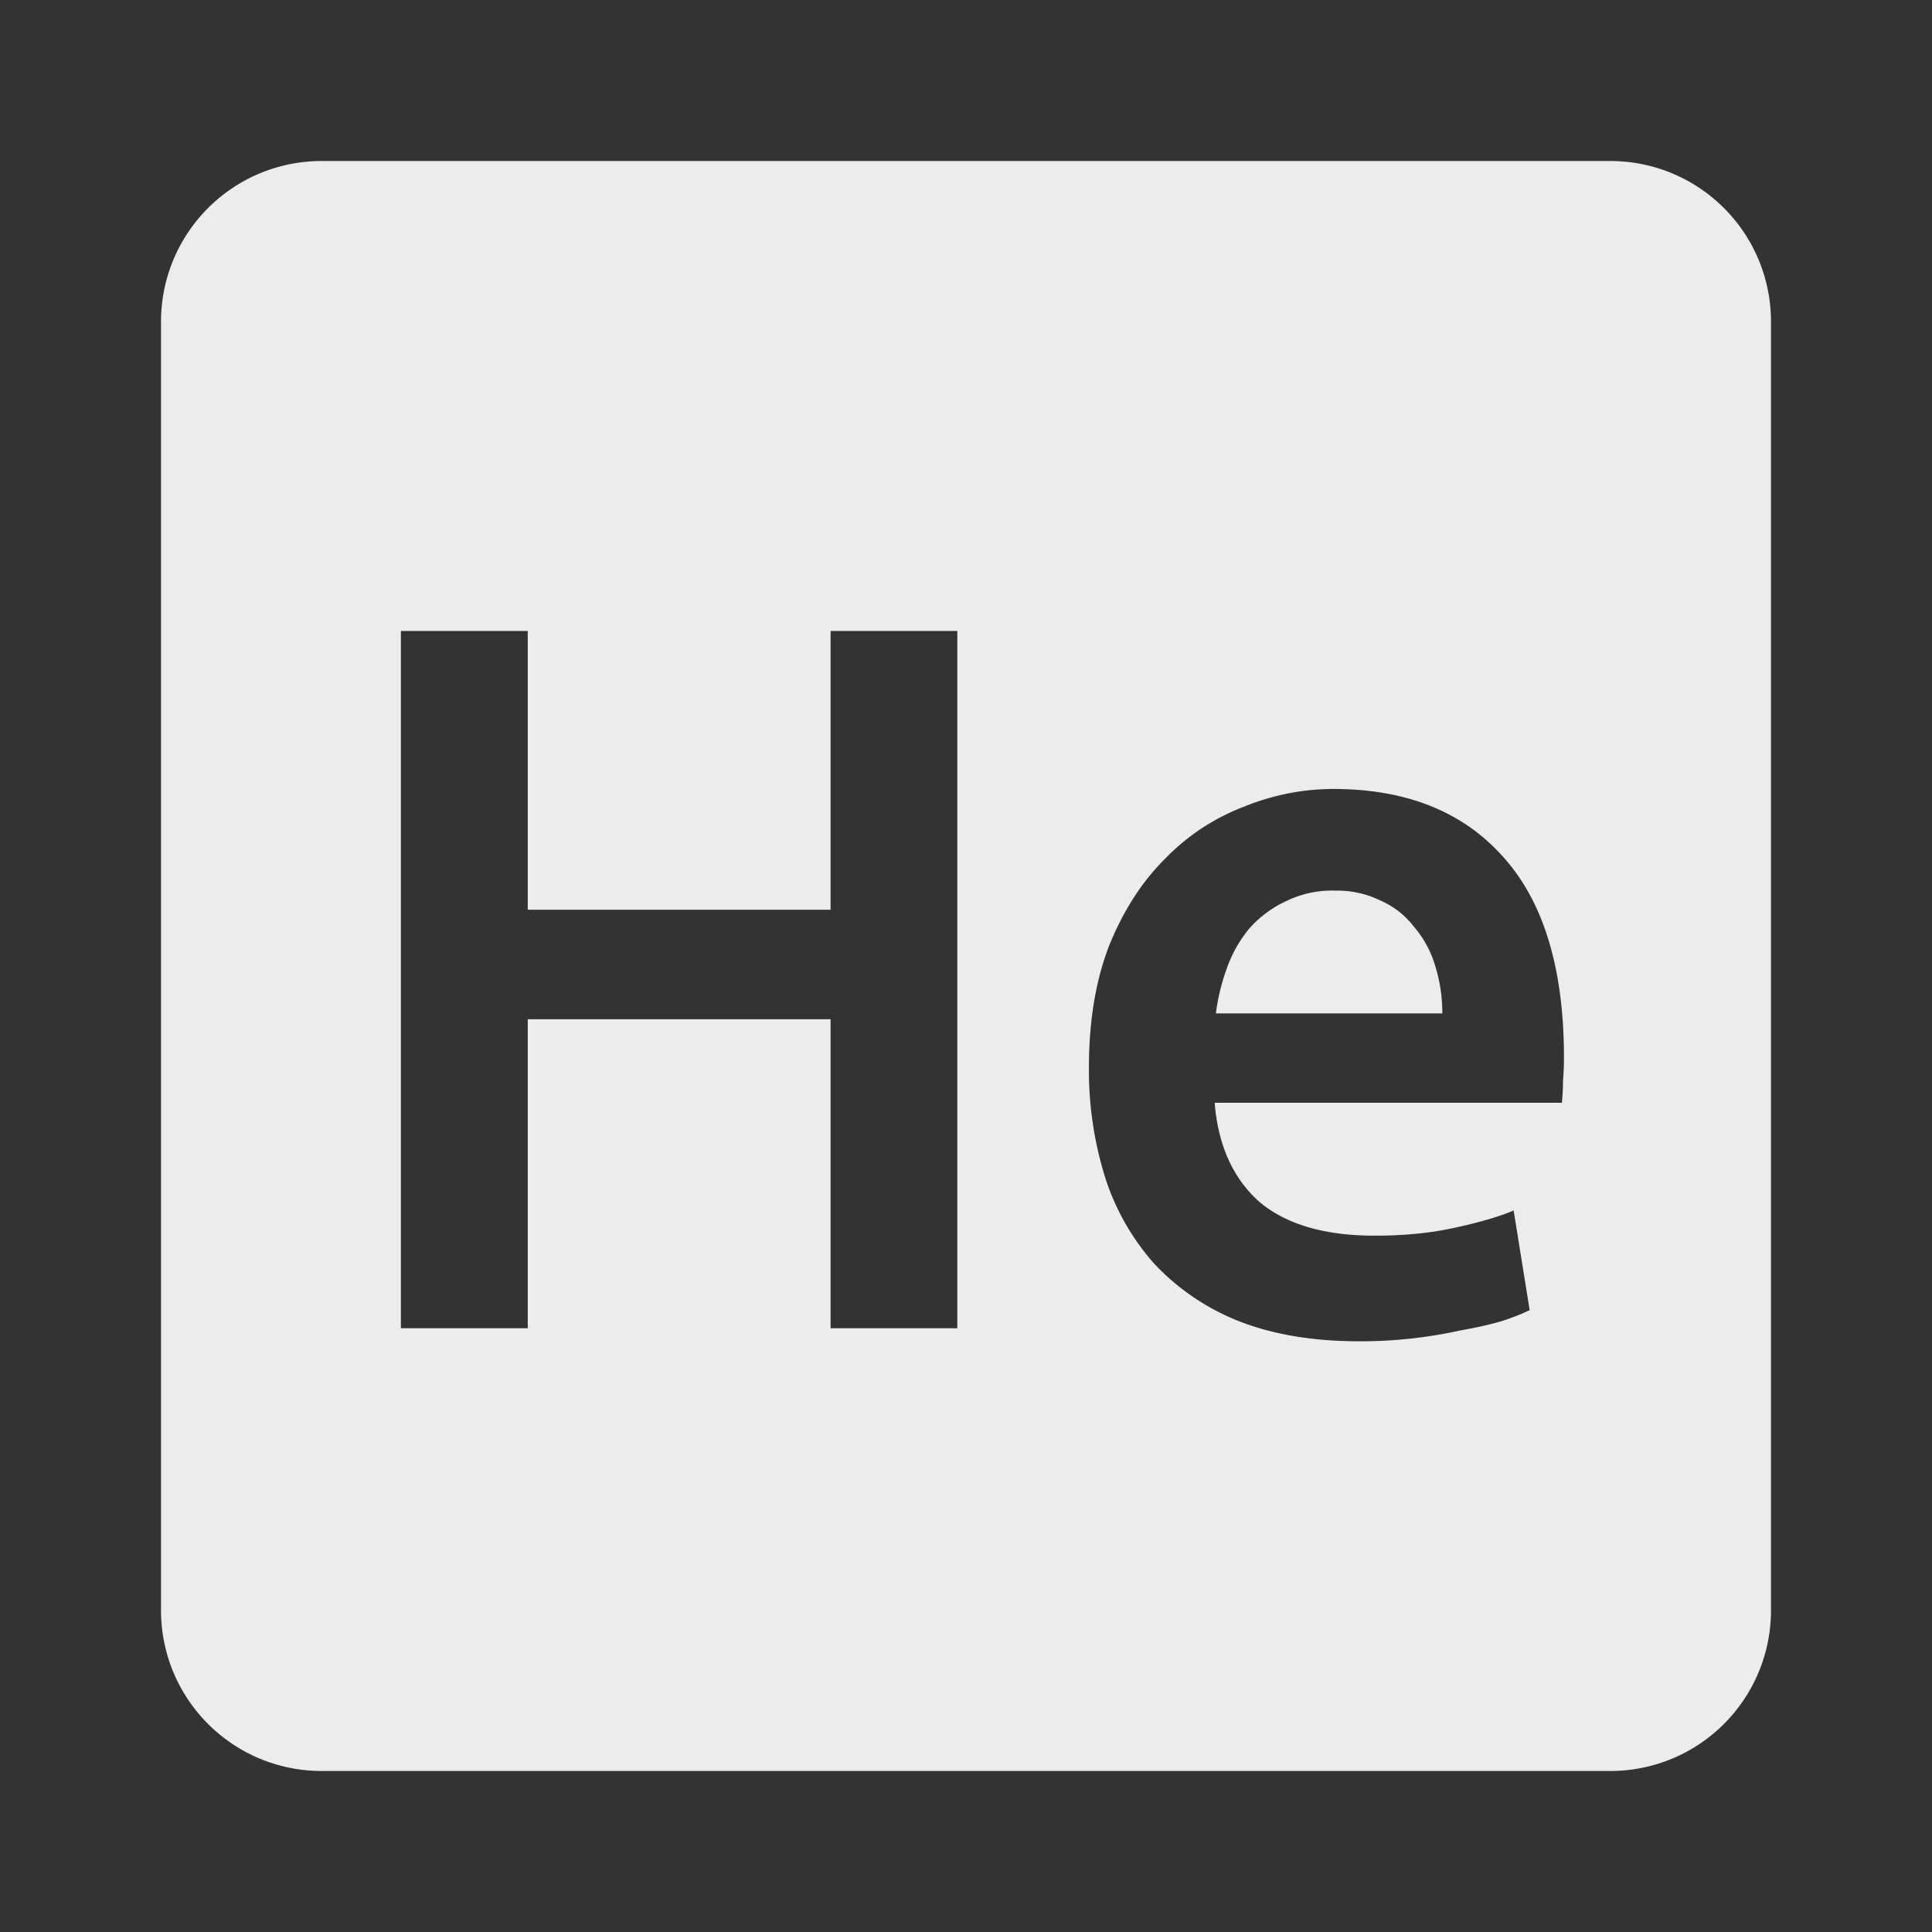 <svg xmlns="http://www.w3.org/2000/svg" viewBox="0 0 24 24"><rect x="0" y="0" width="24" height="24" fill="#333333" stroke="none"/><defs><style id="current-color-scheme" type="text/css">.ColorScheme-Text{color:#dfdfdf;}.ColorScheme-Highlight{color:#5294e2;}</style></defs><path d="M4 2c-1.108 0-2 .892-2 2v16c0 1.108.892 2 2 2h16c1.108 0 2-.892 2-2V4c0-1.108-.892-2-2-2H4zm.98 5.838h1.576v3.463h3.762V7.838h1.574V16.5h-1.574v-3.838H6.556V16.5H4.98V7.838zm11.584 1.963c.9 0 1.602.278 2.102.836.508.558.762 1.392.762 2.5 0 .083-.003.181-.012.289 0 .1-.005.19-.014.273h-4.313c.042.525.226.935.551 1.227.333.283.813.424 1.438.424.367 0 .7-.033 1-.1.308-.067.55-.138.725-.213l.199 1.238a2.73 2.73 0 0 1-.35.137c-.142.042-.308.08-.5.113a5.772 5.772 0 0 1-1.262.137c-.575 0-1.075-.083-1.5-.25a2.898 2.898 0 0 1-1.051-.713 2.976 2.976 0 0 1-.611-1.074 4.467 4.467 0 0 1-.201-1.363c0-.575.083-1.078.25-1.512.175-.433.404-.791.688-1.074a2.69 2.69 0 0 1 .975-.65c.367-.15.742-.225 1.125-.225zm.014 1.262a1.3 1.3 0 0 0-.613.137 1.378 1.378 0 0 0-.449.338 1.632 1.632 0 0 0-.275.488 2.614 2.614 0 0 0-.137.563h2.813c0-.208-.03-.405-.088-.588a1.297 1.297 0 0 0-.264-.488 1.044 1.044 0 0 0-.412-.324 1.22 1.22 0 0 0-.574-.125z" fill="#ececec"/></svg>